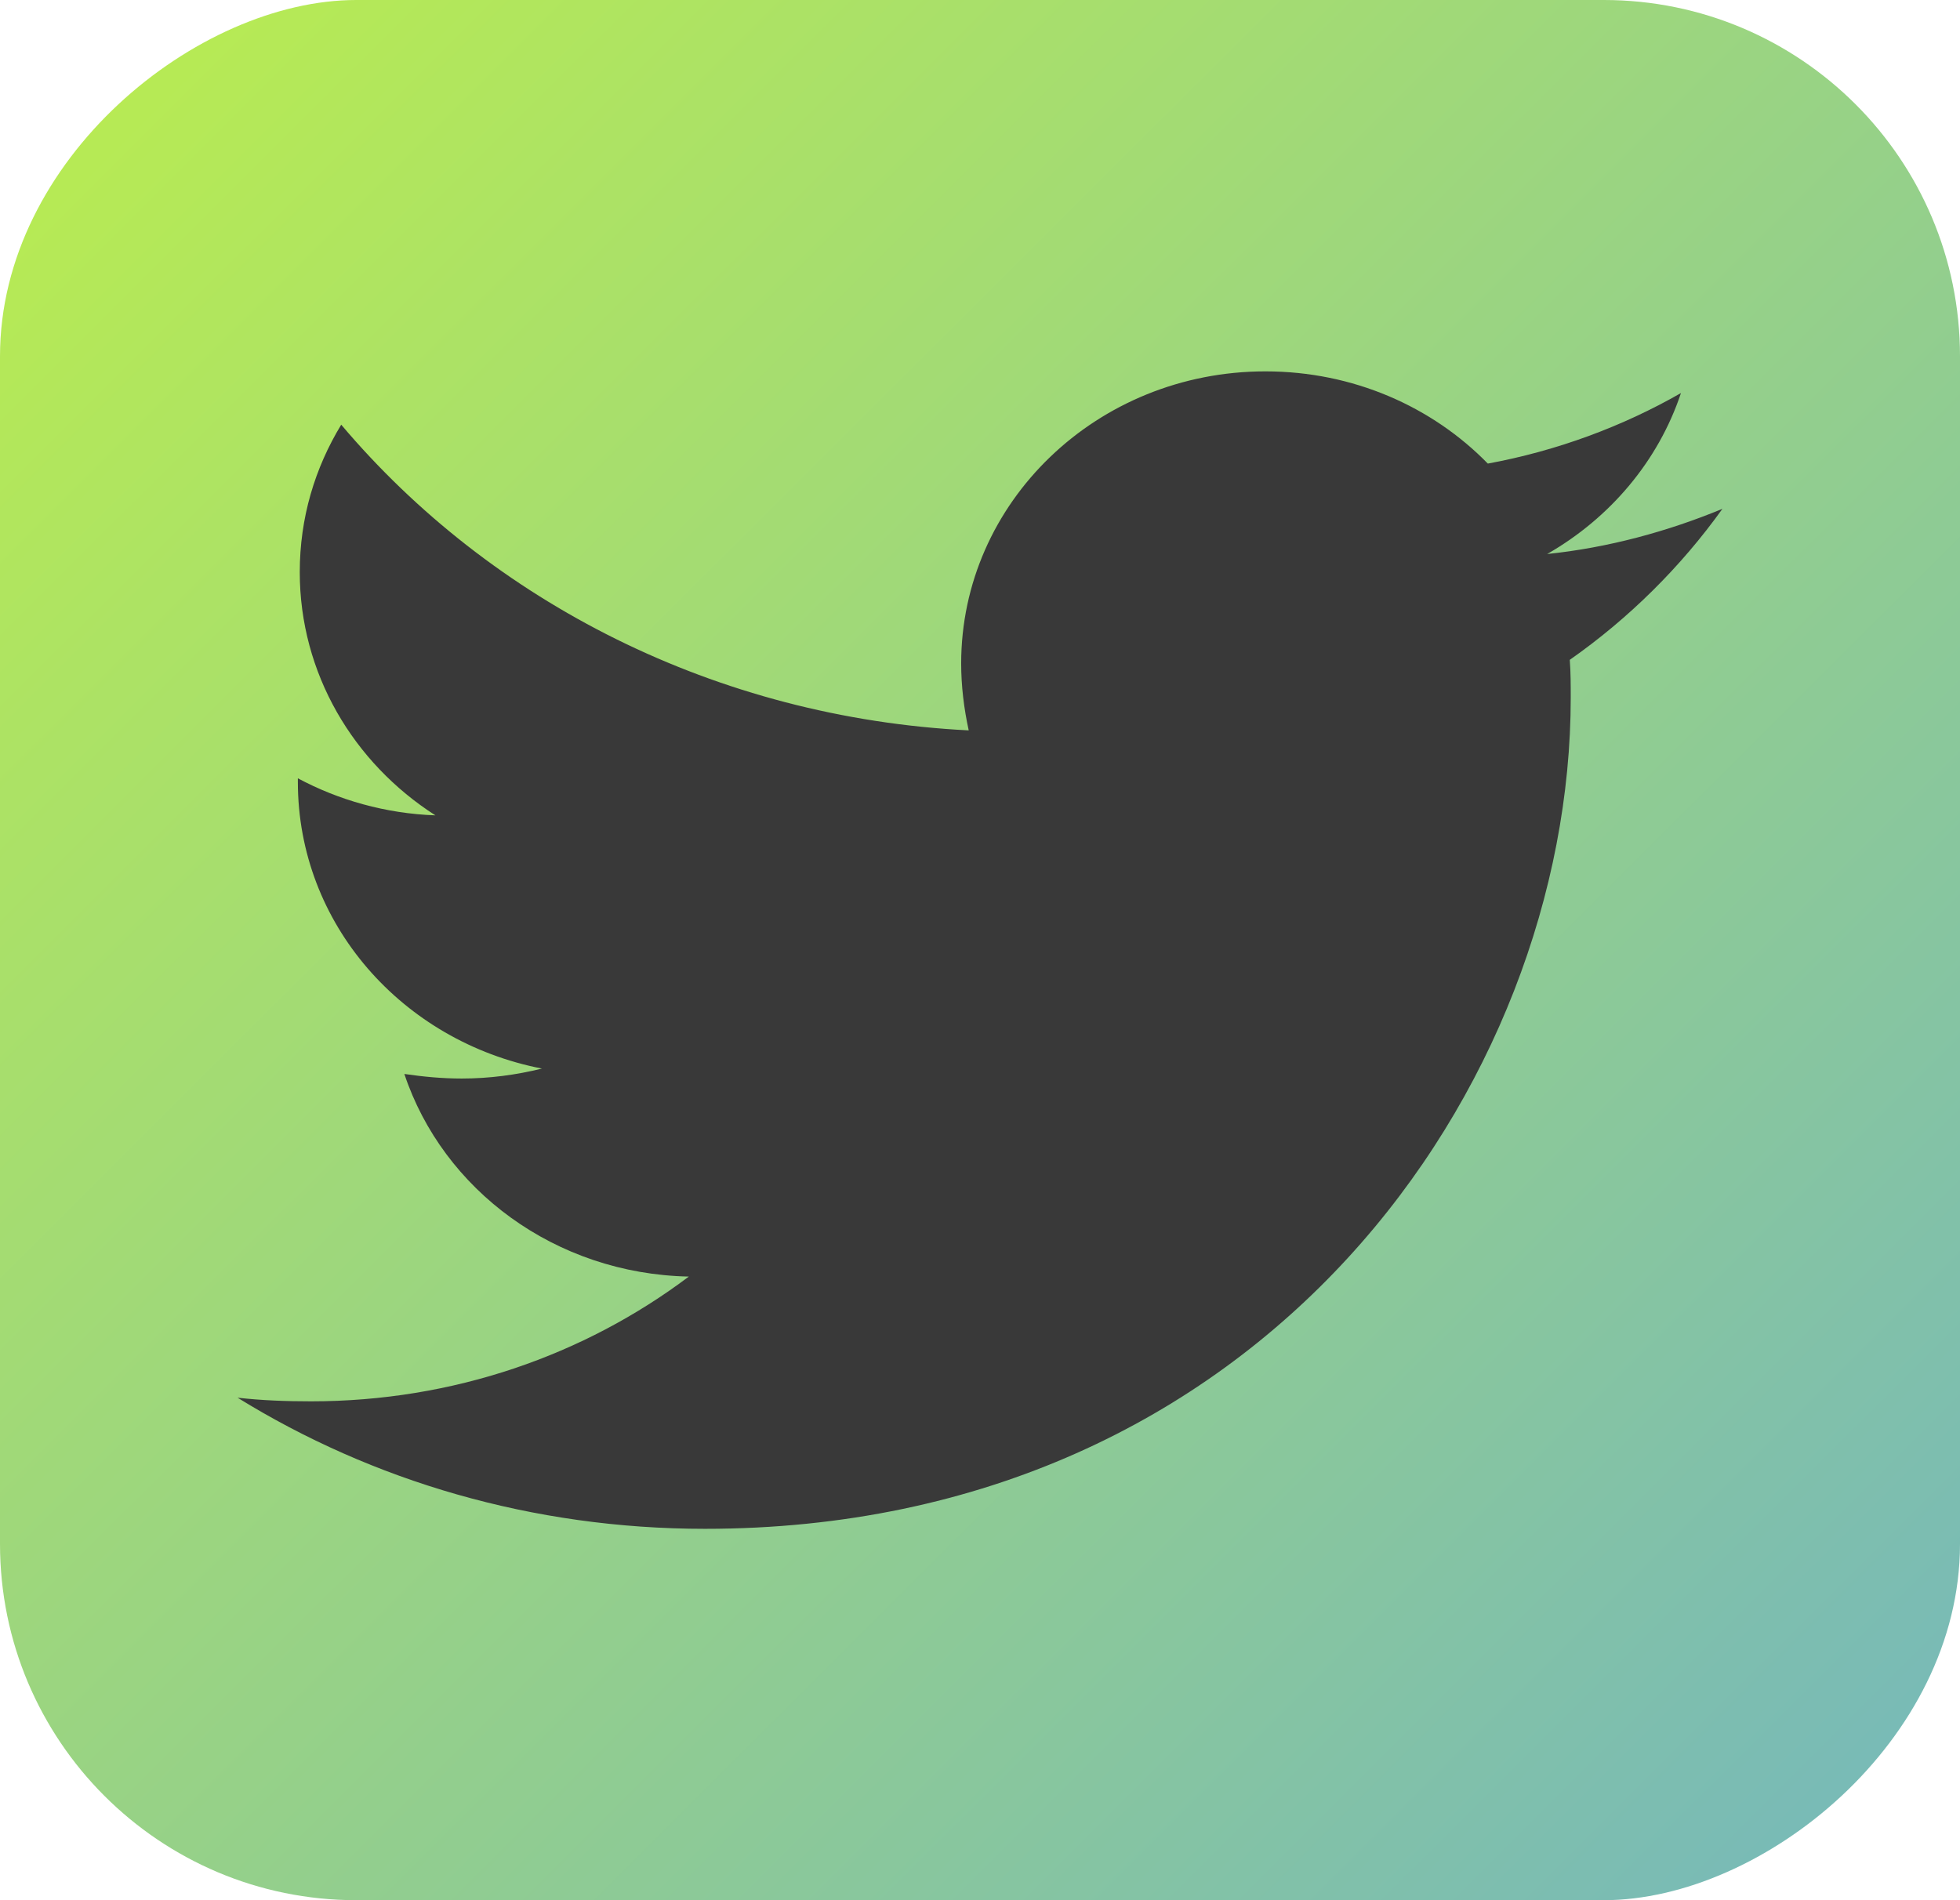 <svg width="33" height="32" viewBox="0 0 33 32" fill="none" xmlns="http://www.w3.org/2000/svg">
<rect y="32" width="32" height="33" rx="6" transform="rotate(-90 0 32)" fill="url(#paint0_linear_0_1)"/>
<path d="M26.43 11.112C26.446 11.325 26.446 11.538 26.446 11.751C26.446 18.254 21.291 25.746 11.868 25.746C8.965 25.746 6.268 24.939 4 23.538C4.412 23.584 4.809 23.599 5.237 23.599C7.633 23.599 9.838 22.822 11.598 21.498C9.346 21.452 7.458 20.036 6.808 18.086C7.125 18.132 7.442 18.163 7.775 18.163C8.235 18.163 8.695 18.102 9.124 17.995C6.776 17.538 5.015 15.559 5.015 13.168V13.107C5.697 13.472 6.49 13.701 7.331 13.731C5.951 12.848 5.047 11.34 5.047 9.635C5.047 8.721 5.301 7.883 5.745 7.152C8.267 10.137 12.058 12.086 16.31 12.3C16.23 11.934 16.183 11.553 16.183 11.173C16.183 8.462 18.467 6.254 21.306 6.254C22.782 6.254 24.114 6.848 25.05 7.807C26.208 7.594 27.318 7.183 28.302 6.619C27.921 7.762 27.112 8.721 26.049 9.33C27.081 9.223 28.08 8.949 29 8.569C28.302 9.543 27.43 10.411 26.43 11.112Z" fill="#393939"/>
<defs>
<linearGradient id="paint0_linear_0_1" x1="40" y1="24.826" x2="-6.995" y2="71.741" gradientUnits="userSpaceOnUse">
<stop stop-color="#CBFA34"/>
<stop offset="1" stop-color="#66ACD4"/>
</linearGradient>
</defs>
</svg>
